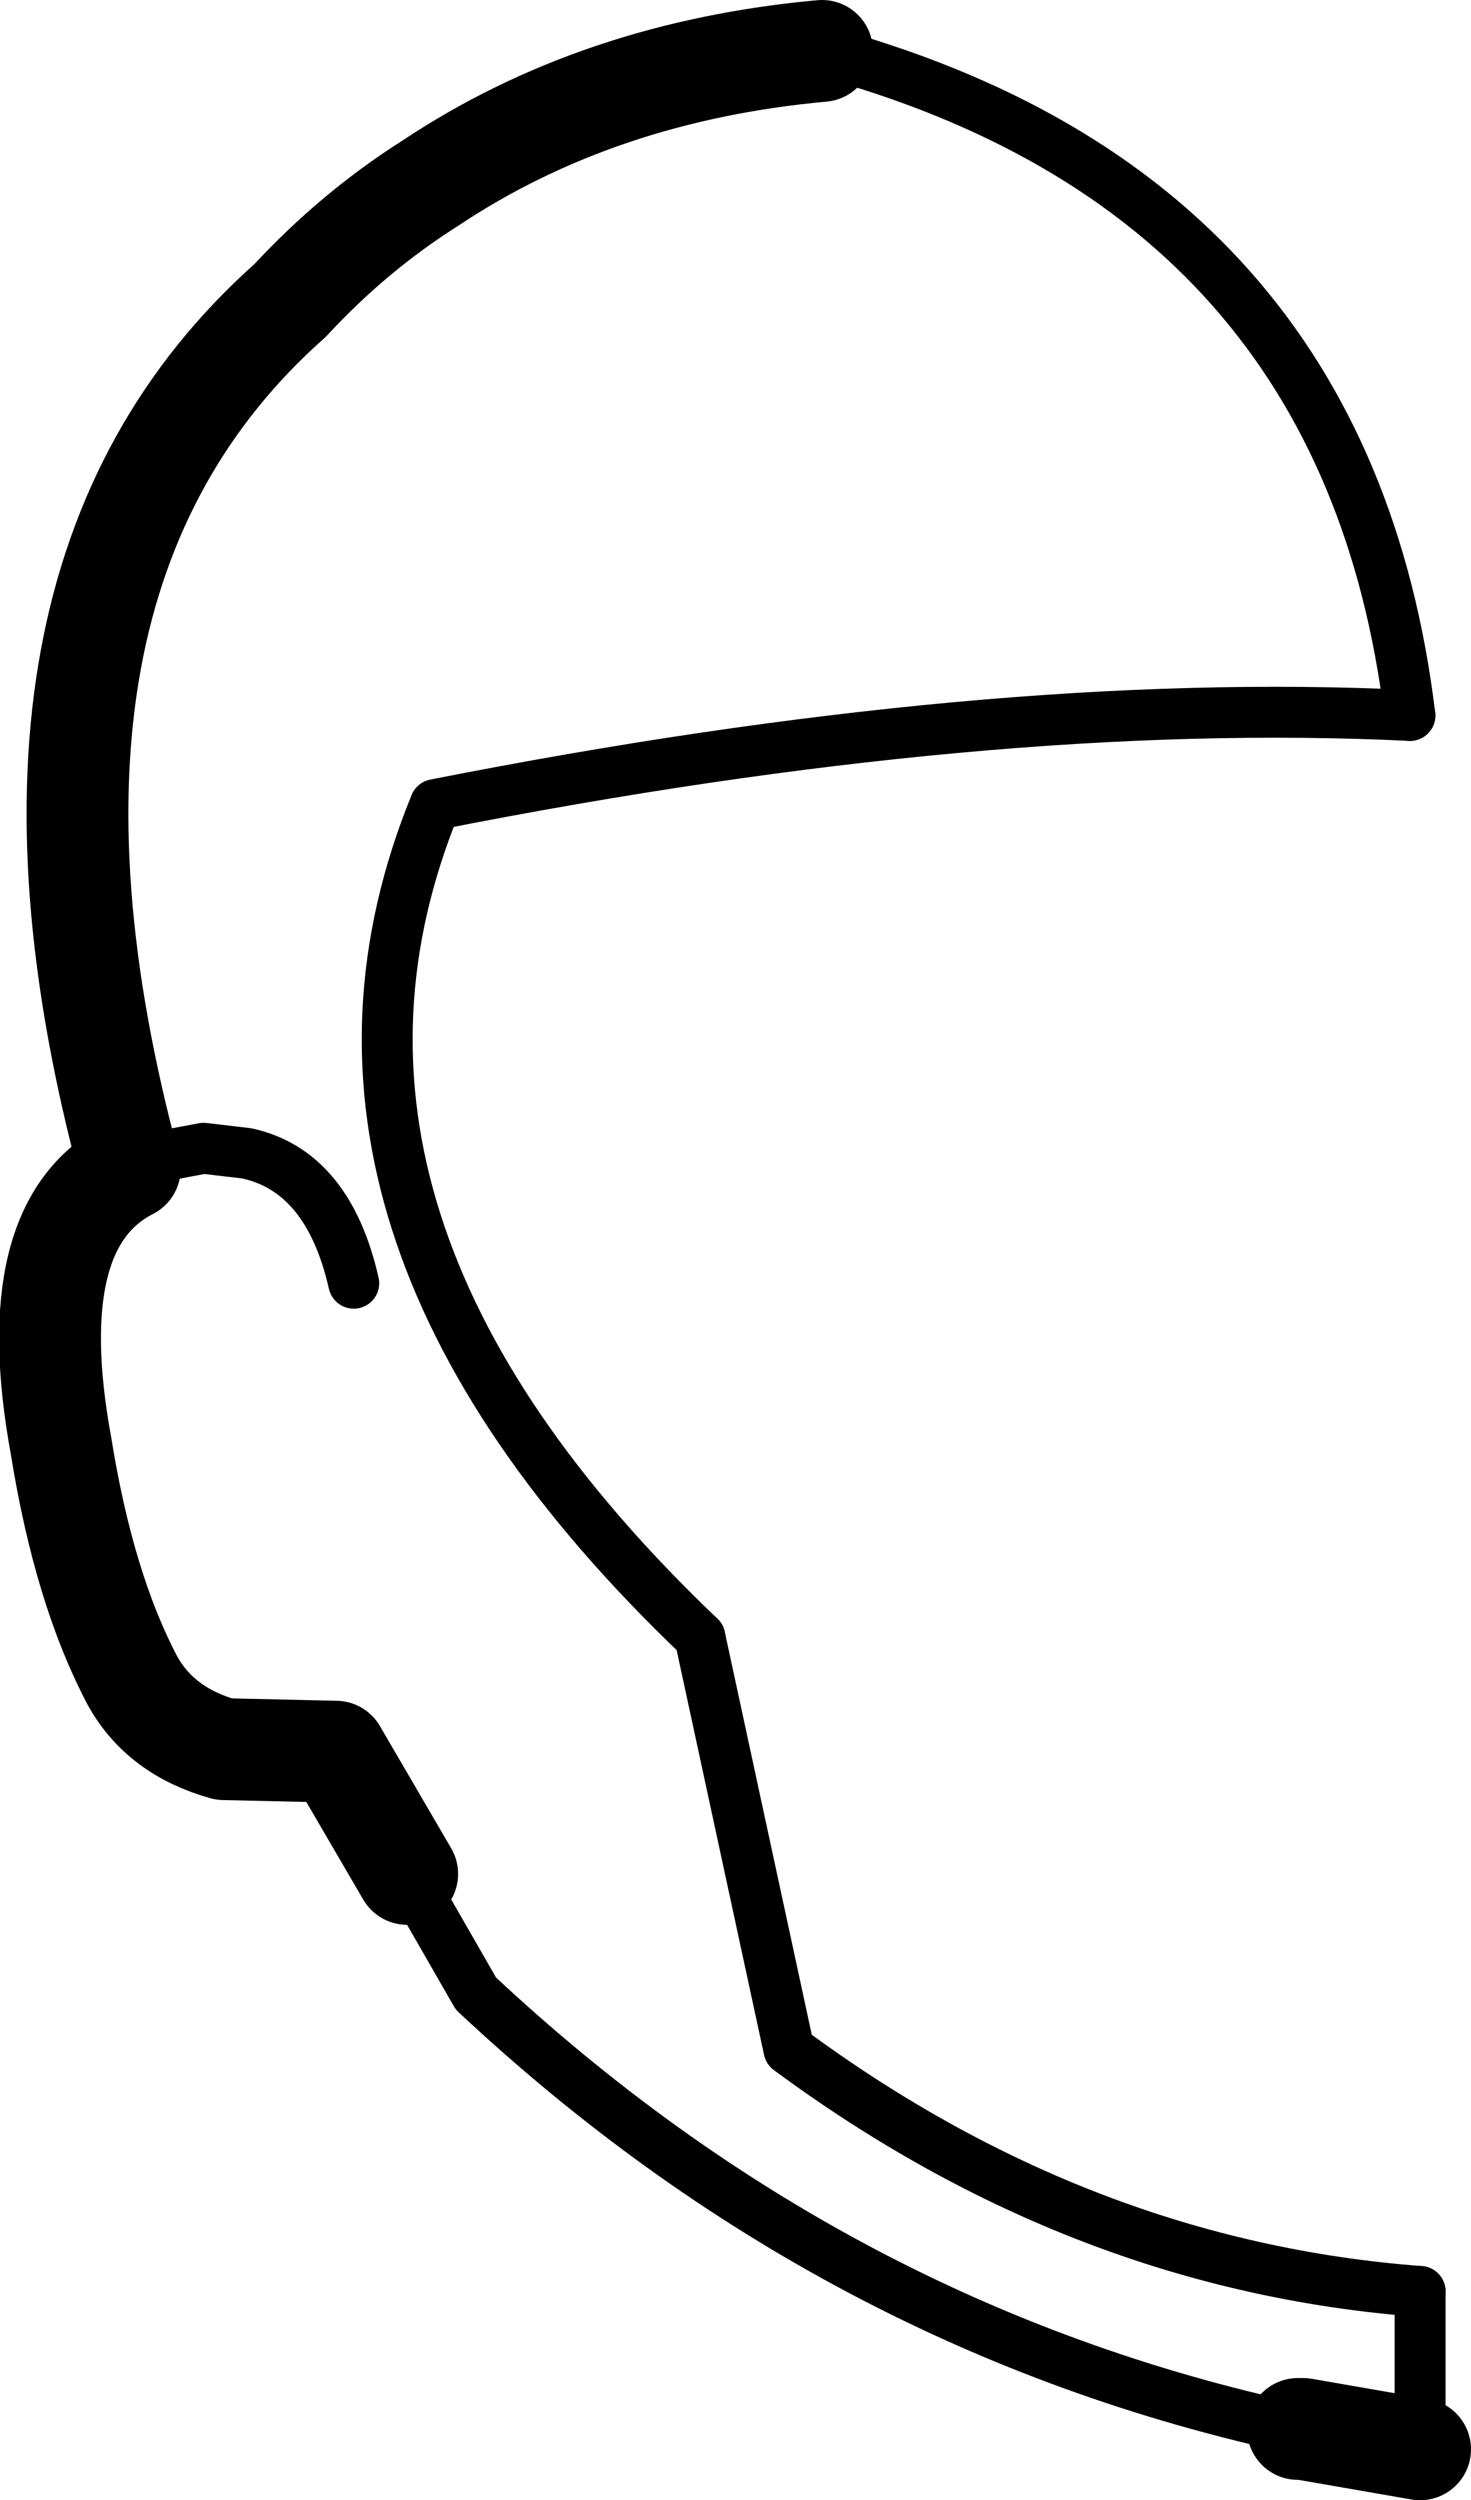 <?xml version="1.0" encoding="UTF-8" standalone="no"?>
<svg xmlns:xlink="http://www.w3.org/1999/xlink" height="49.1px" width="28.9px" xmlns="http://www.w3.org/2000/svg">
  <g transform="matrix(1.0, 0.0, 0.0, 1.0, -188.05, -90.05)">
    <path d="M204.2 91.05 Q199.8 91.45 196.5 93.65 195.0 94.6 193.75 95.95 187.5 101.5 190.6 113.0 188.45 114.1 189.25 118.45 189.7 121.25 190.65 123.05 191.2 124.05 192.45 124.4 L194.65 124.45 196.05 126.85 M213.55 137.75 L213.65 137.75 215.95 138.15" fill="none" stroke="#000000" stroke-linecap="round" stroke-linejoin="round" stroke-width="2.0"/>
    <path d="M190.6 113.0 Q190.9 112.8 191.25 112.75 L192.05 112.6 192.9 112.7 Q194.5 113.05 195.0 115.25 M201.8 122.2 Q193.25 114.05 196.6 105.85 207.5 103.7 215.75 104.1 M196.05 126.85 L197.4 129.2 Q204.45 135.8 213.55 137.75" fill="none" stroke="#000000" stroke-linecap="round" stroke-linejoin="round" stroke-width="1.0"/>
    <path d="M215.95 135.05 Q209.3 134.55 203.55 130.3 L201.8 122.2" fill="none" stroke="#000000" stroke-linecap="round" stroke-linejoin="round" stroke-width="1.0"/>
    <path d="M215.75 104.1 Q214.5 93.85 204.2 91.05 M215.95 138.15 L215.95 135.05" fill="none" stroke="#000000" stroke-linecap="round" stroke-linejoin="round" stroke-width="1.0"/>
  </g>
</svg>
